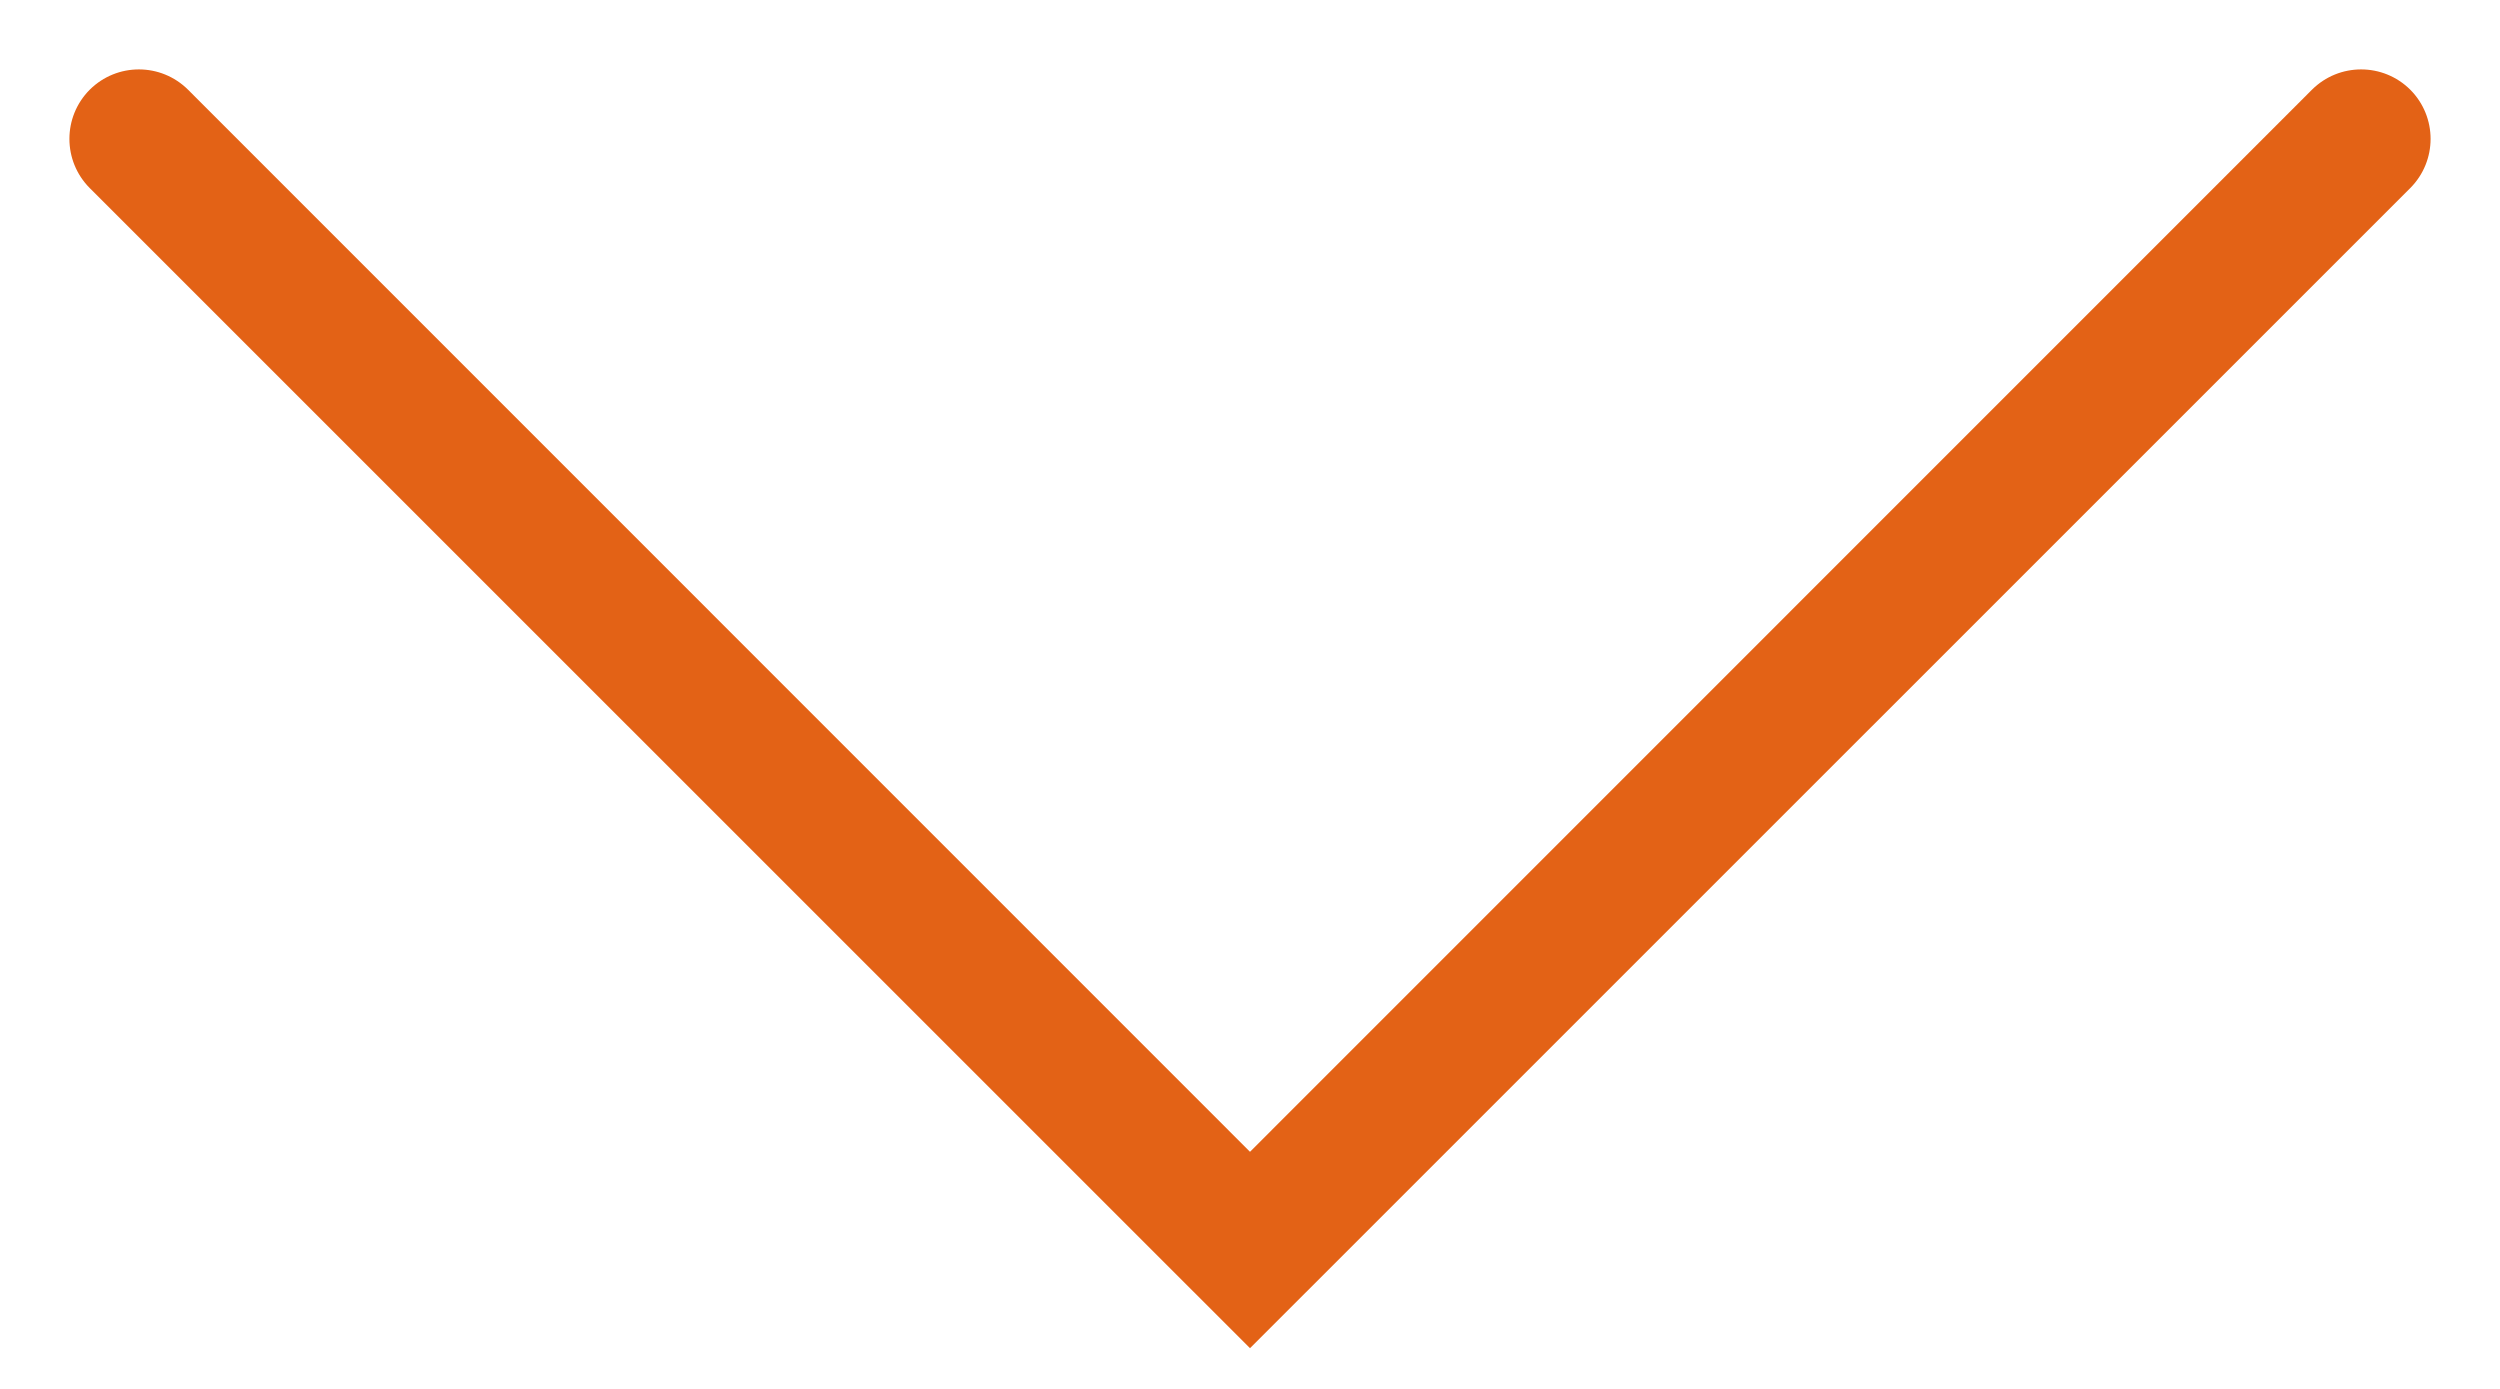<svg viewBox="0 0 18 10" fill="#e36216" xmlns="http://www.w3.org/2000/svg">
  <path fill-rule="evenodd" clip-rule="evenodd" d="M0.646 0.646C0.842 0.451 1.158 0.451 1.354 0.646L9 8.293L16.646 0.646C16.842 0.451 17.158 0.451 17.354 0.646C17.549 0.842 17.549 1.158 17.354 1.354L9 9.707L0.646 1.354C0.451 1.158 0.451 0.842 0.646 0.646Z" />
</svg>
